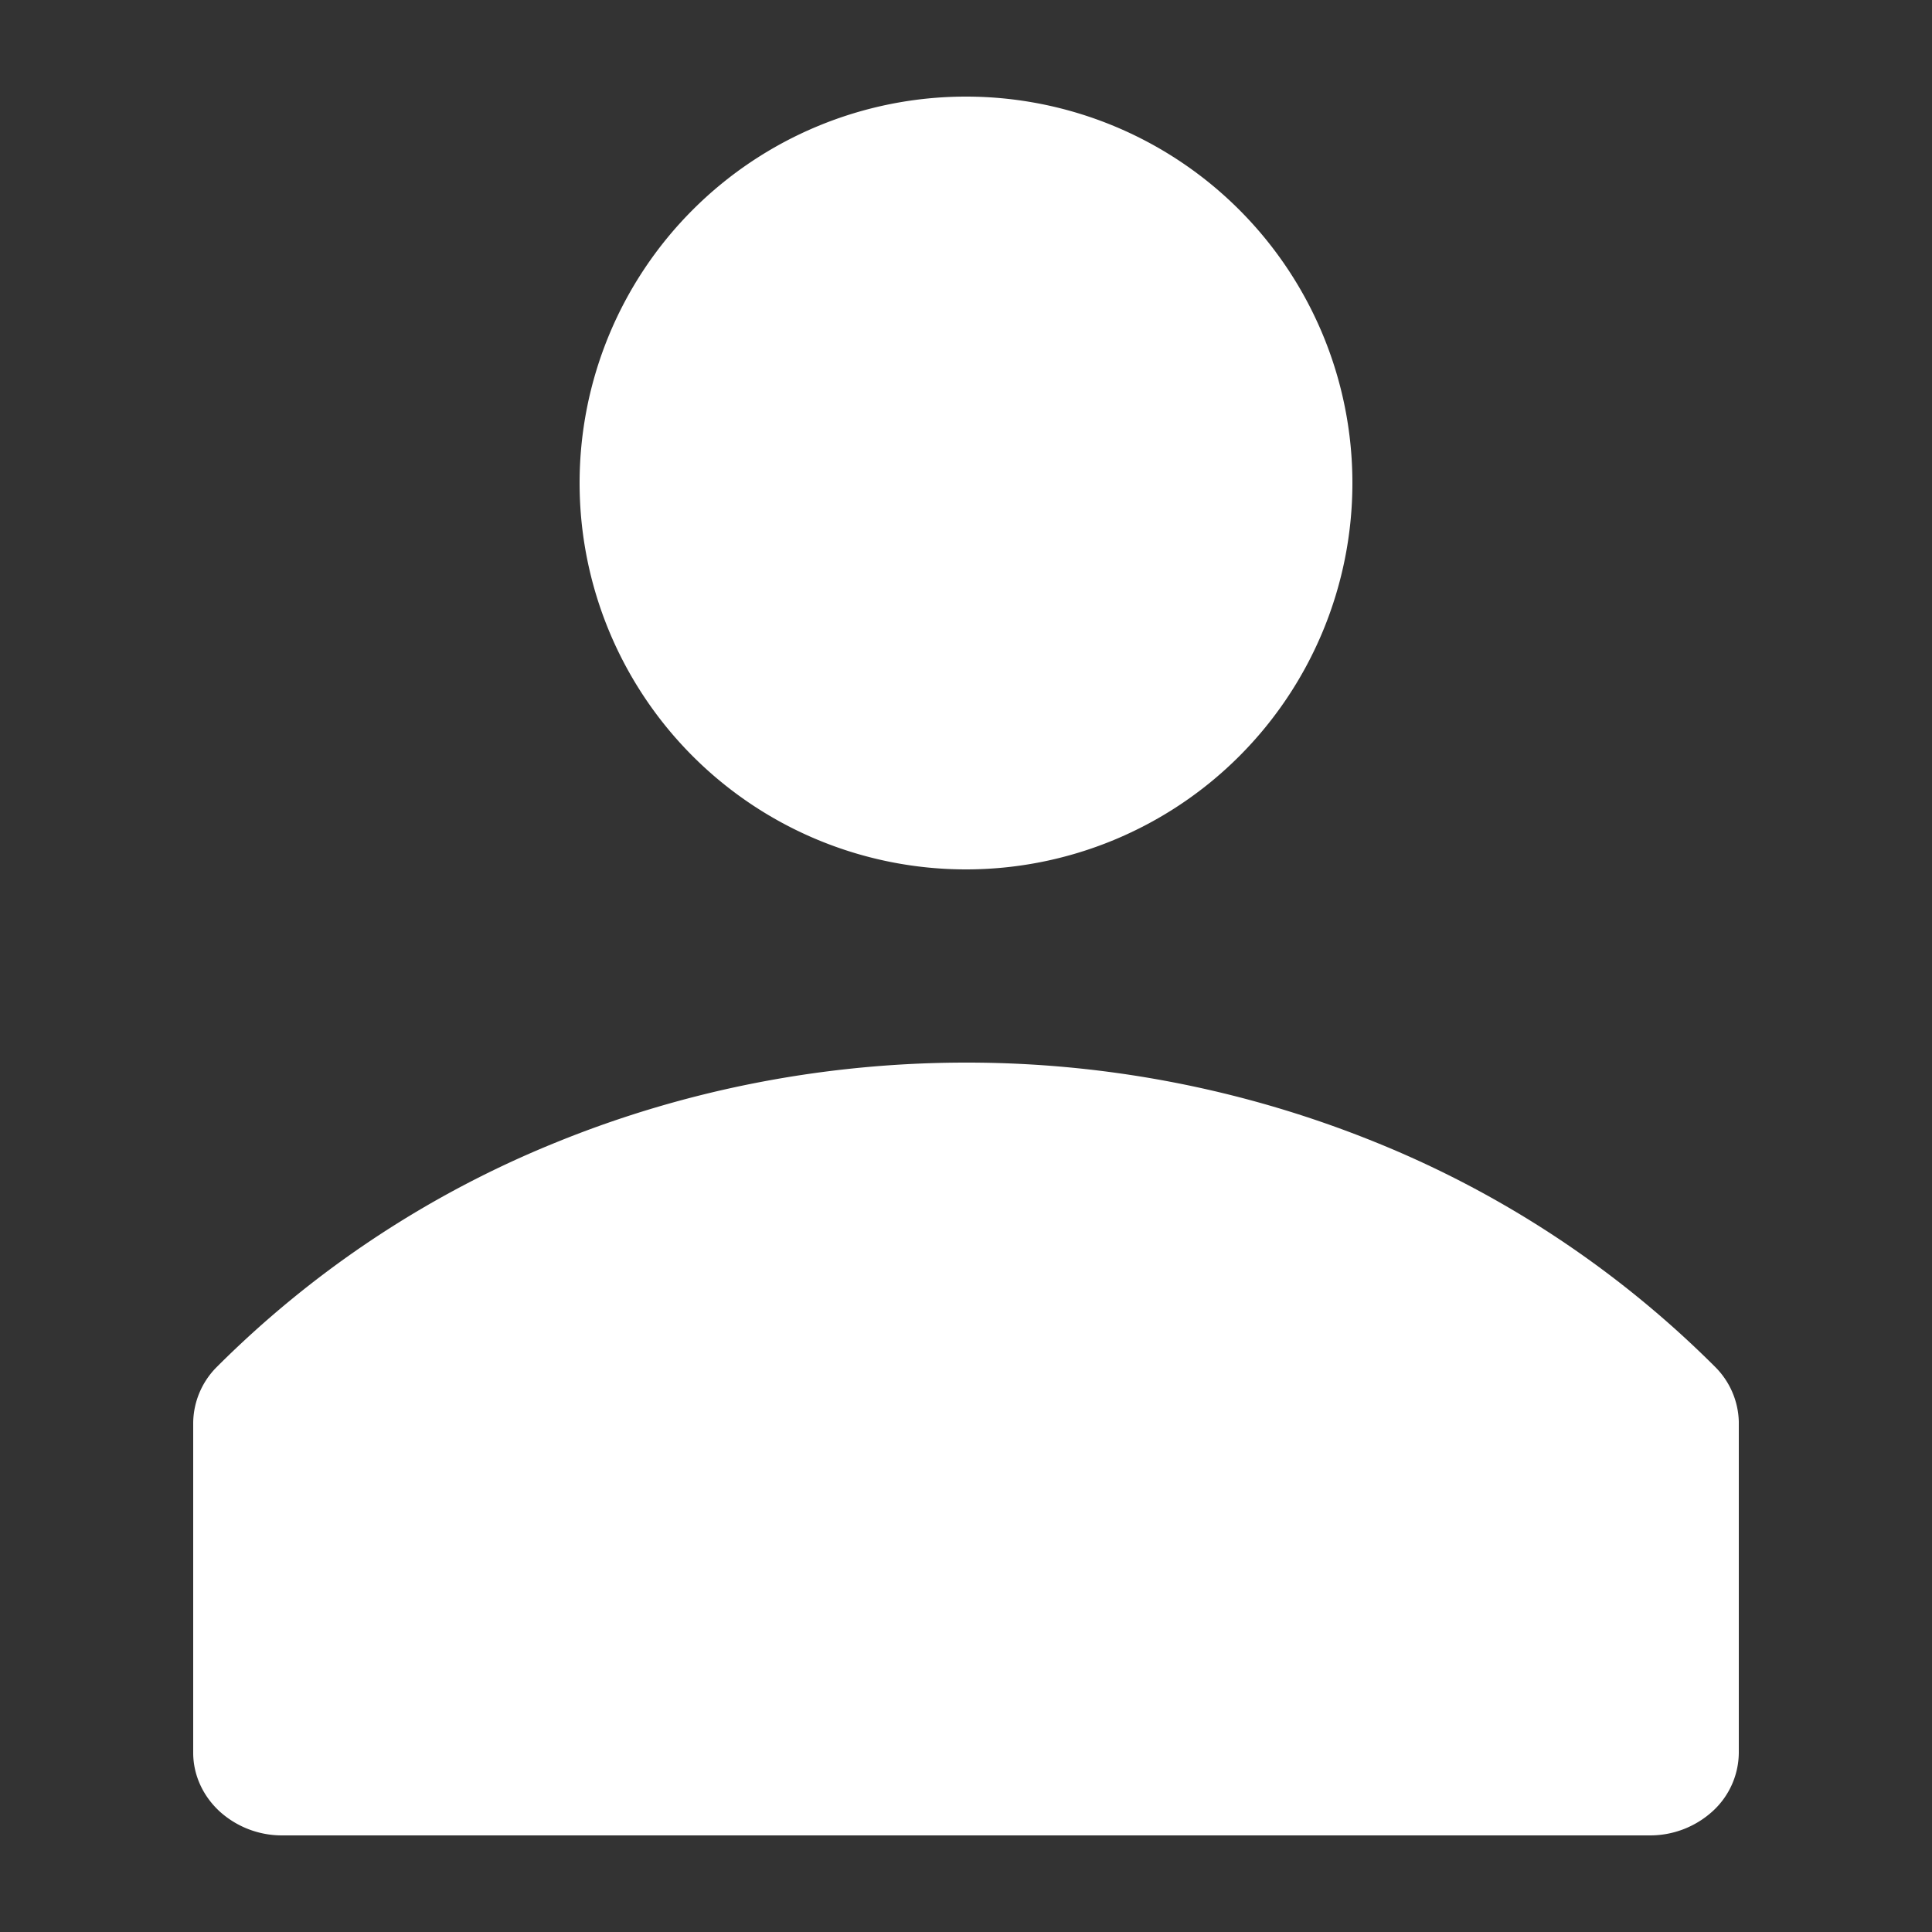 <svg width="20" height="20" fill="none" xmlns="http://www.w3.org/2000/svg"><rect width="100%" height="100%" fill="#333333" stroke="none"/><g clip-path="url(#clip0_371_1420)" fill="#fff"><path d="M17.76 14.155a10.583 10.583 0 00-3.524-2.332A11.26 11.26 0 0010 11c-1.458 0-2.9.28-4.236.823a10.584 10.584 0 00-3.524 2.332.83.83 0 00-.24.571v3.428c.003.226.102.44.275.599a.96.96 0 00.648.247h14.154a.96.96 0 00.653-.251.827.827 0 00.27-.606v-3.428a.83.83 0 00-.24-.56zM10 9a4 4 0 100-8 4 4 0 000 8z"/></g><defs><clipPath id="clip0_371_1420"><path fill="#fff" d="M0 0h20v20H0z"/></clipPath></defs></svg>